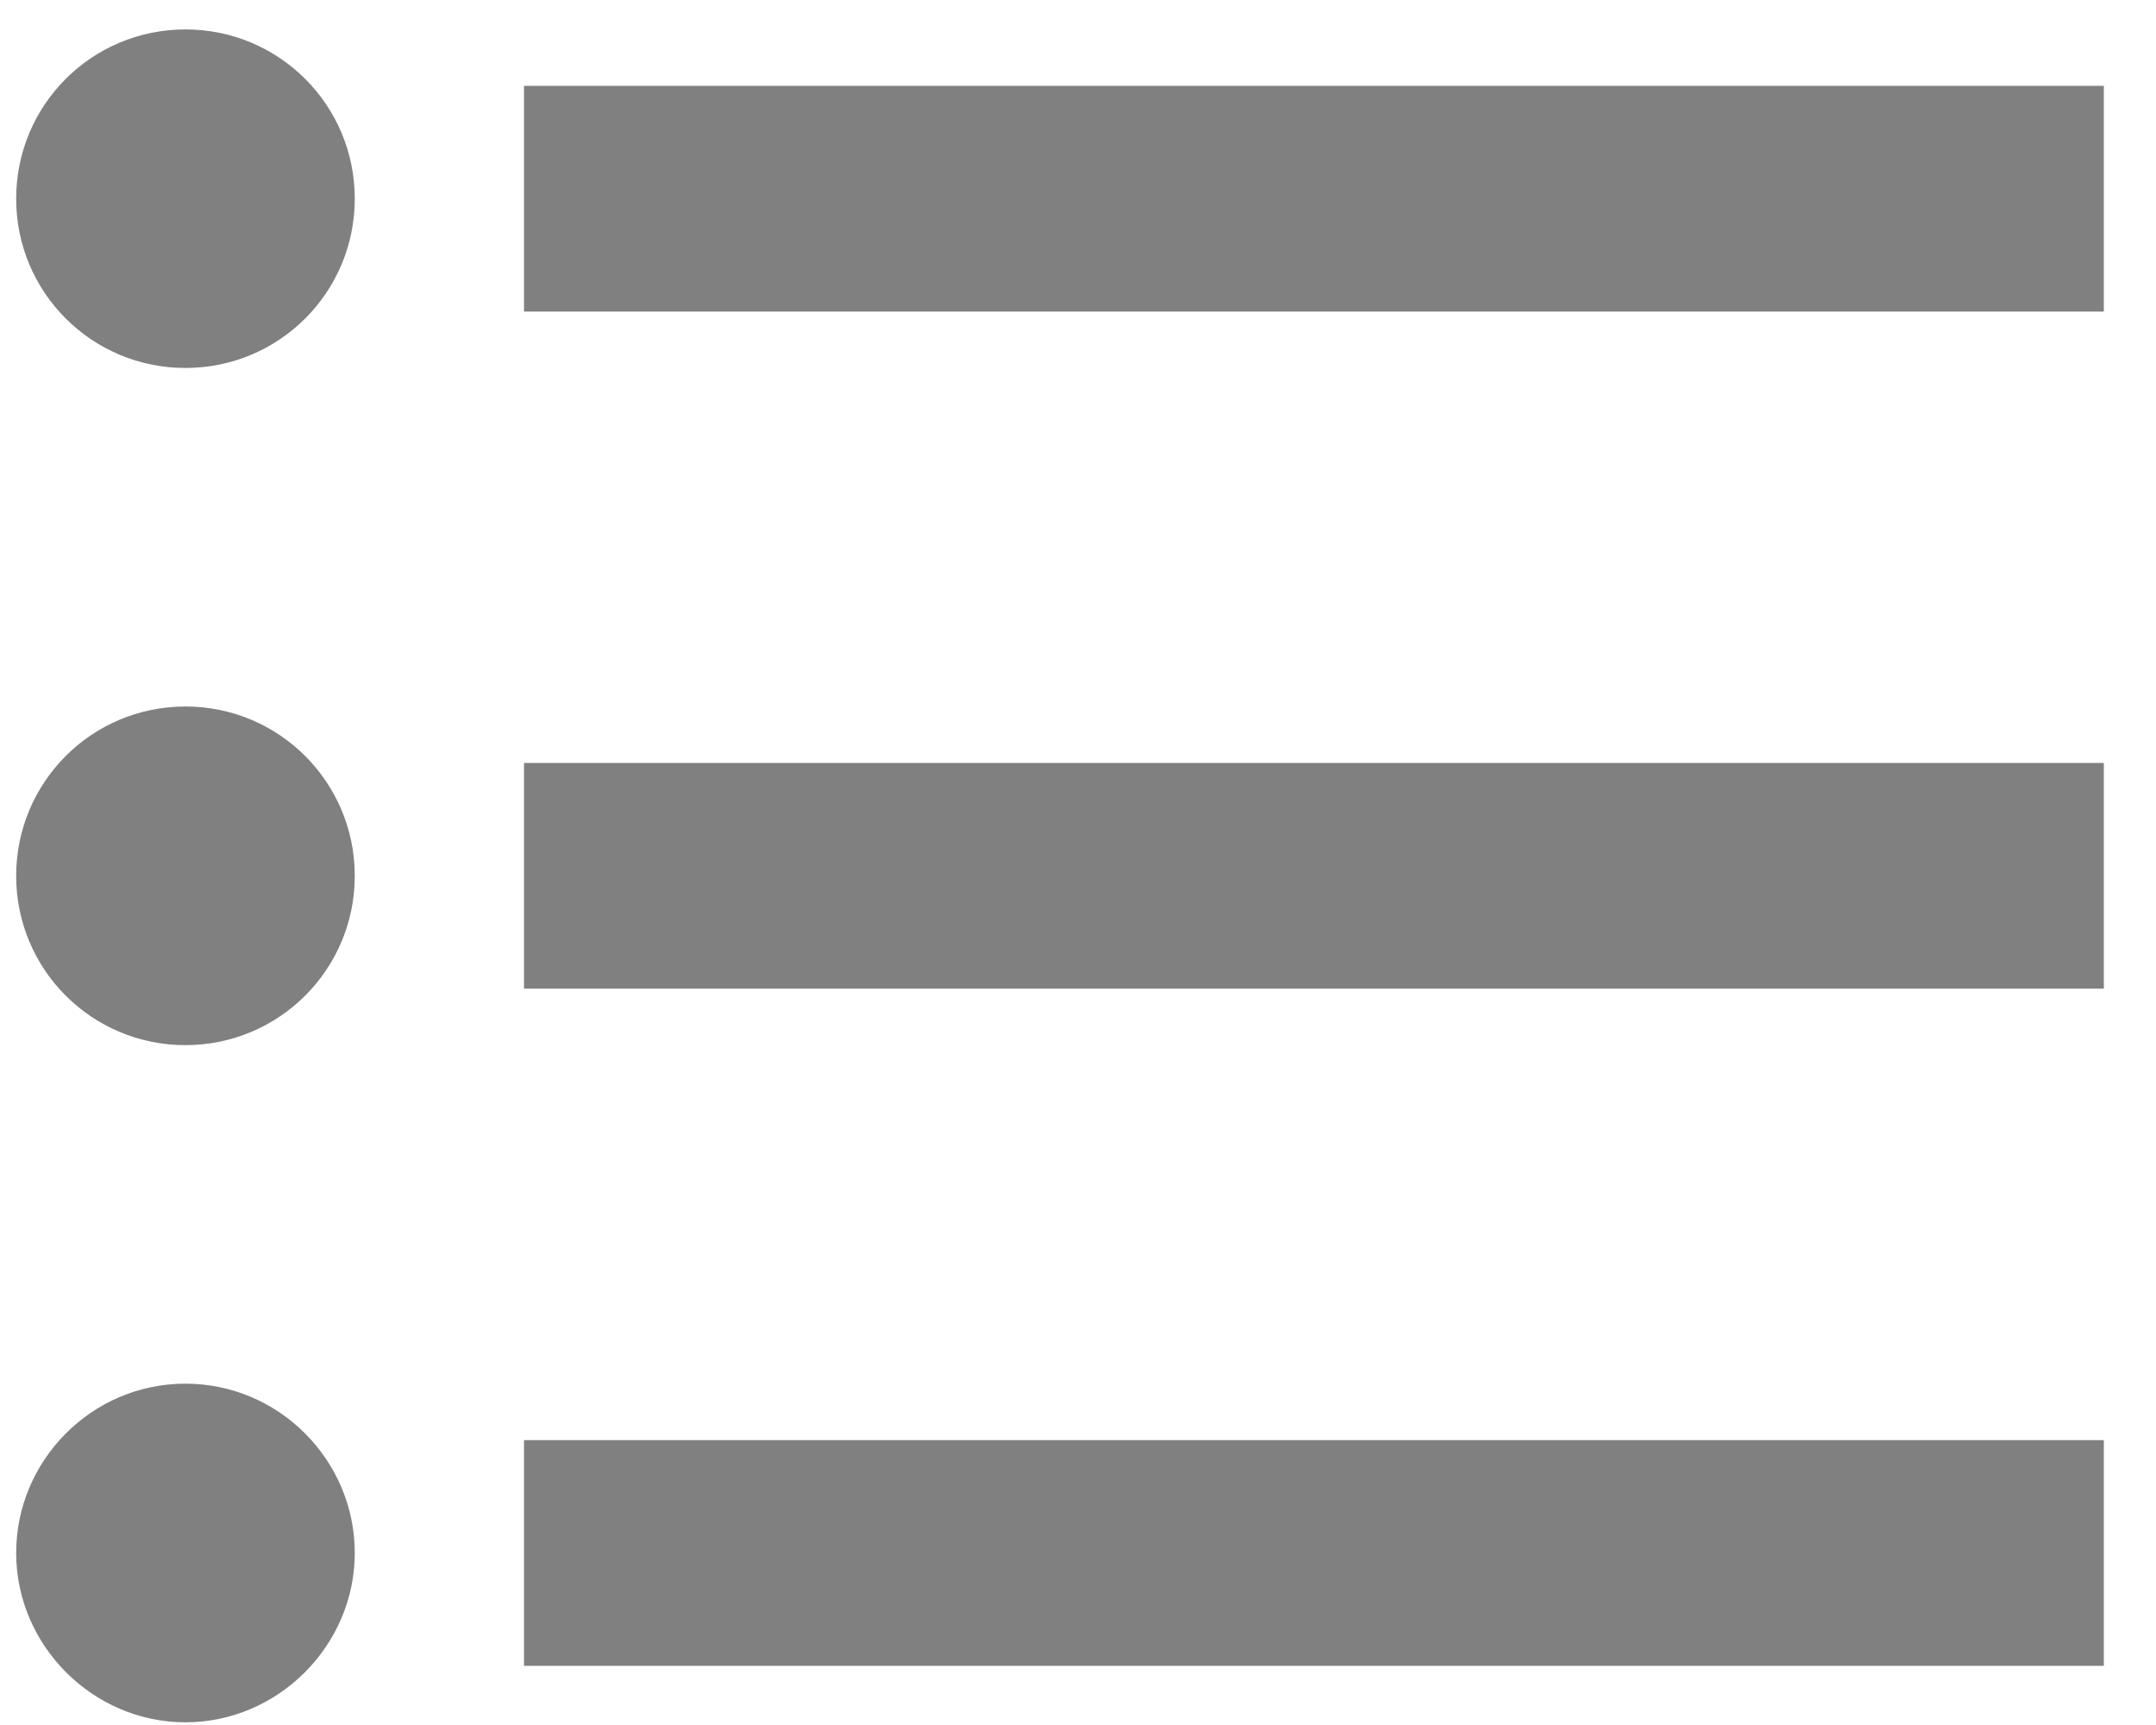 <svg width="20" height="16" viewBox="0 0 20 16" fill="none" xmlns="http://www.w3.org/2000/svg">
<path d="M1.72 6.553C0.851 6.553 0.15 7.255 0.15 8.124C0.15 8.992 0.851 9.694 1.72 9.694C2.589 9.694 3.291 8.992 3.291 8.124C3.291 7.255 2.589 6.553 1.72 6.553ZM1.72 0.273C0.851 0.273 0.15 0.974 0.15 1.843C0.15 2.712 0.851 3.413 1.72 3.413C2.589 3.413 3.291 2.712 3.291 1.843C3.291 0.974 2.589 0.273 1.72 0.273ZM1.72 12.834C0.851 12.834 0.15 13.546 0.15 14.404C0.15 15.263 0.862 15.975 1.72 15.975C2.579 15.975 3.291 15.263 3.291 14.404C3.291 13.546 2.589 12.834 1.72 12.834ZM4.861 15.451H19.516V13.358H4.861V15.451ZM4.861 9.17H19.516V7.077H4.861V9.17ZM4.861 0.796V2.89H19.516V0.796H4.861Z" fill="#808080"/>
</svg>
